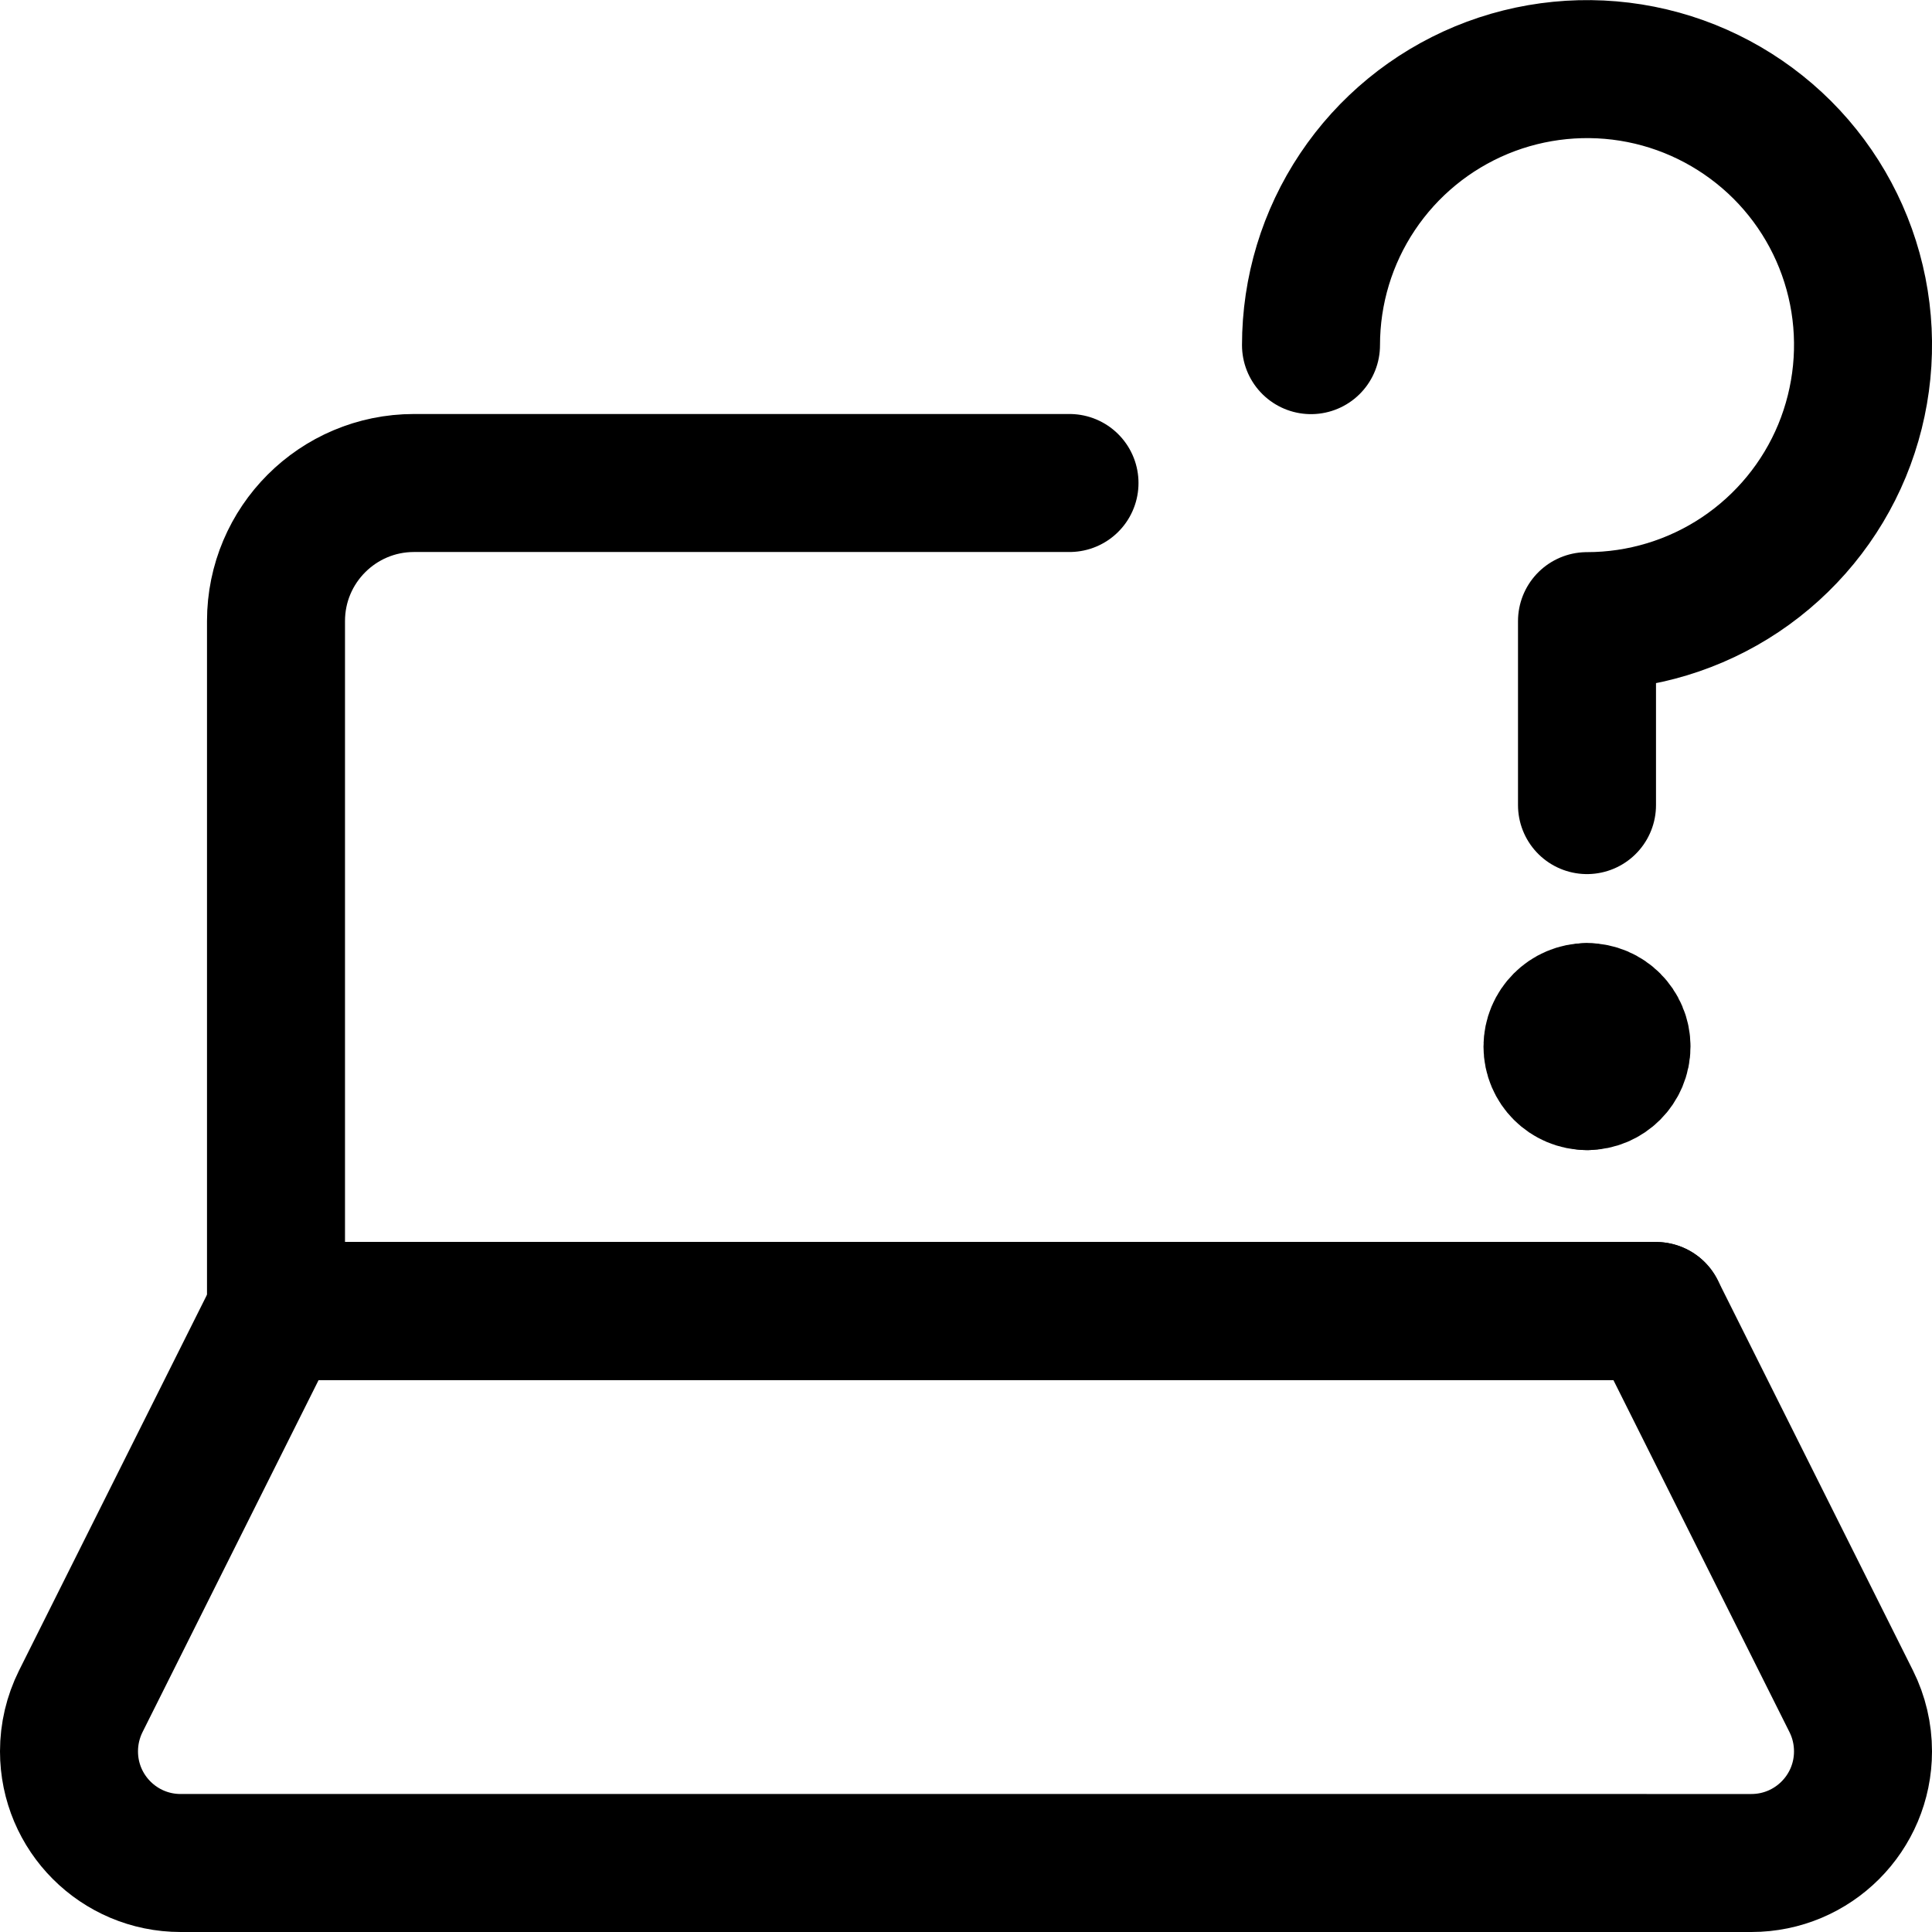 <svg xmlns="http://www.w3.org/2000/svg" fill="none" viewBox="0 0 14 14"><g id="laptop-help--laptop-help-information-question-information-device-electronics-computer-notebook"><path id="Vector 3945" stroke="#000000" stroke-linecap="round" stroke-linejoin="round" d="M0.585 12.329 2 9.5h10l1.415 2.829c0.056 0.112 0.085 0.236 0.085 0.362 0 0.447 -0.362 0.809 -0.809 0.809H1.309C0.862 13.5 0.5 13.138 0.5 12.691c0 -0.126 0.029 -0.249 0.085 -0.362Z" stroke-width="1"></path><path id="Vector 3947" stroke="#000000" stroke-linecap="round" stroke-linejoin="round" d="M12 9.5H2v-5c0 -0.552 0.448 -1 1 -1h4.75" stroke-width="1"></path><path id="Vector" stroke="#000000" stroke-linecap="round" stroke-linejoin="round" d="M9.5 2.501c0 -0.396 0.117 -0.782 0.337 -1.111 0.22 -0.329 0.532 -0.585 0.898 -0.737 0.365 -0.151 0.768 -0.191 1.156 -0.114 0.388 0.077 0.744 0.268 1.024 0.547 0.28 0.28 0.47 0.636 0.547 1.024 0.077 0.388 0.037 0.79 -0.114 1.156 -0.151 0.365 -0.408 0.678 -0.737 0.898 -0.329 0.22 -0.716 0.337 -1.111 0.337v1.333" stroke-width="1"></path><g id="Group 4771"><path id="Vector_2" stroke="#000000" stroke-linecap="round" stroke-linejoin="round" d="M11.5 7.834c-0.138 0 -0.25 -0.112 -0.25 -0.25s0.112 -0.25 0.25 -0.25" stroke-width="1"></path><path id="Vector_3" stroke="#000000" stroke-linecap="round" stroke-linejoin="round" d="M11.5 7.834c0.138 0 0.25 -0.112 0.25 -0.25s-0.112 -0.25 -0.25 -0.25" stroke-width="1"></path></g></g></svg>